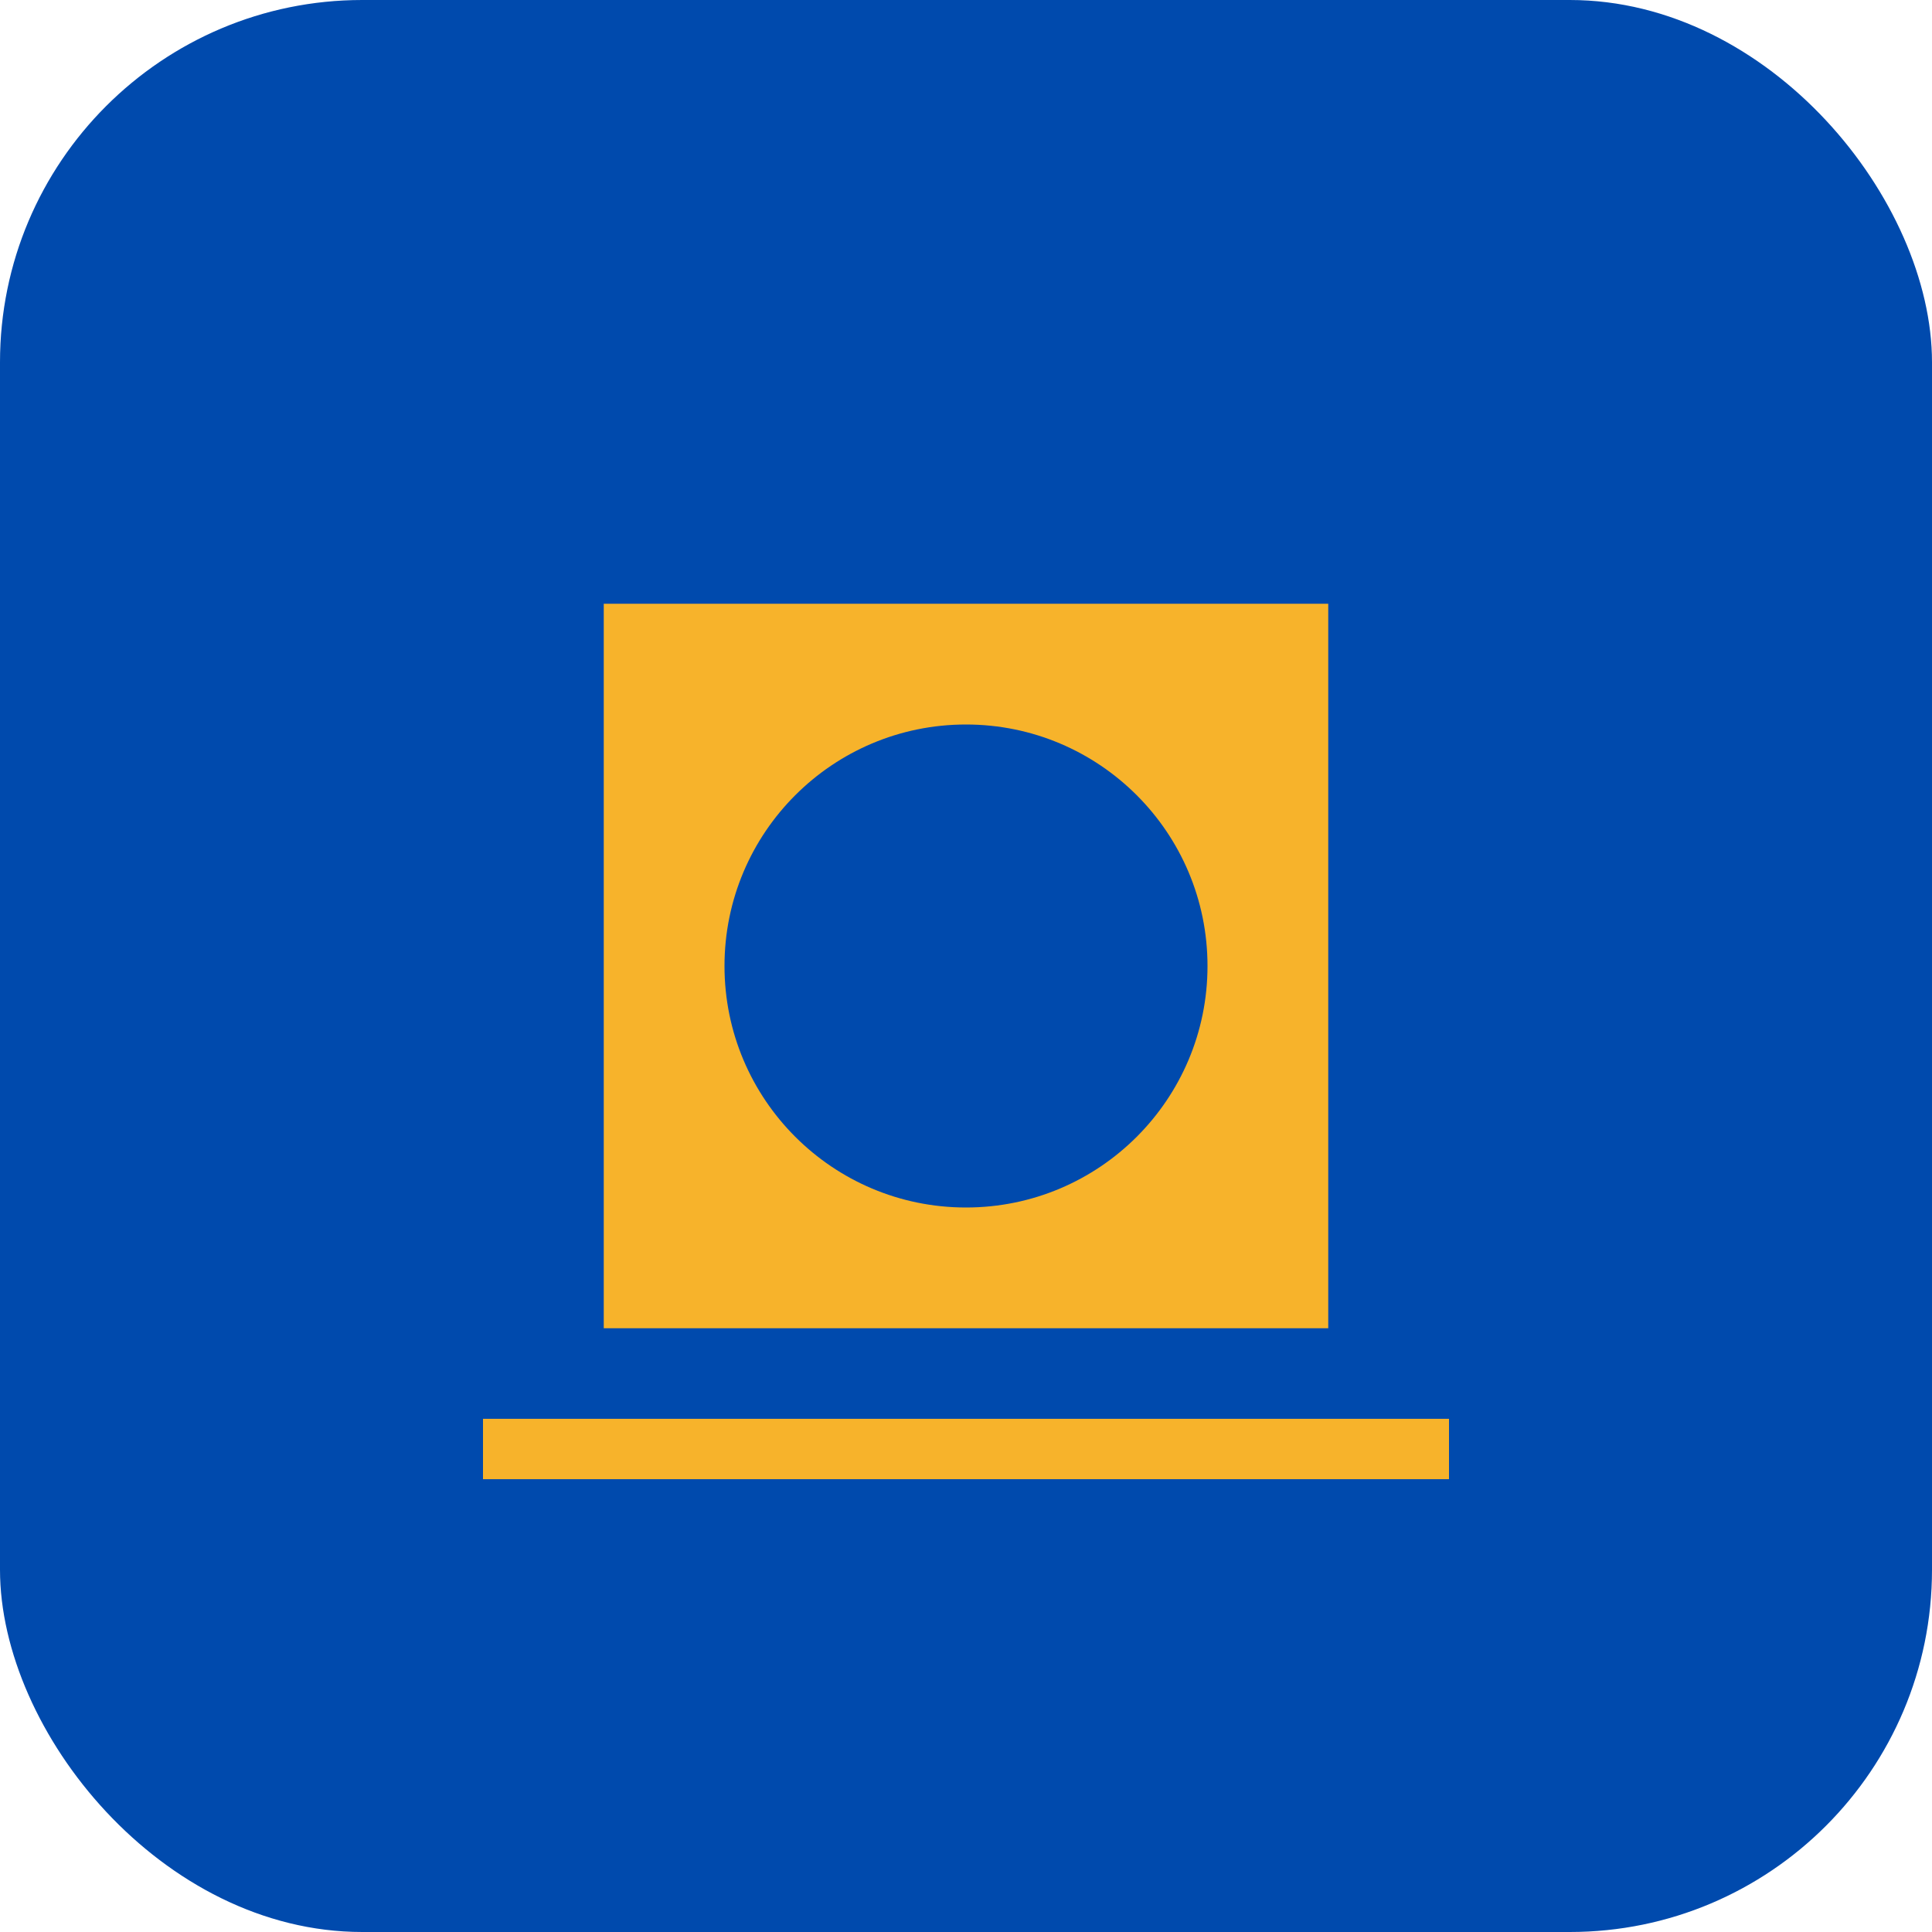 <svg width="64" height="64" viewBox="0 0 64 64" fill="none" xmlns="http://www.w3.org/2000/svg">
  <rect width="64" height="64" rx="12" fill="#004AAD"/>
  <path d="M20 20h24v24H20V20z" fill="#F7B32B"/>
  <circle cx="32" cy="32" r="8" fill="#004AAD"/>
  <path d="M16 48h32M16 48h32" stroke="#F7B32B" stroke-width="2"/>
</svg>



